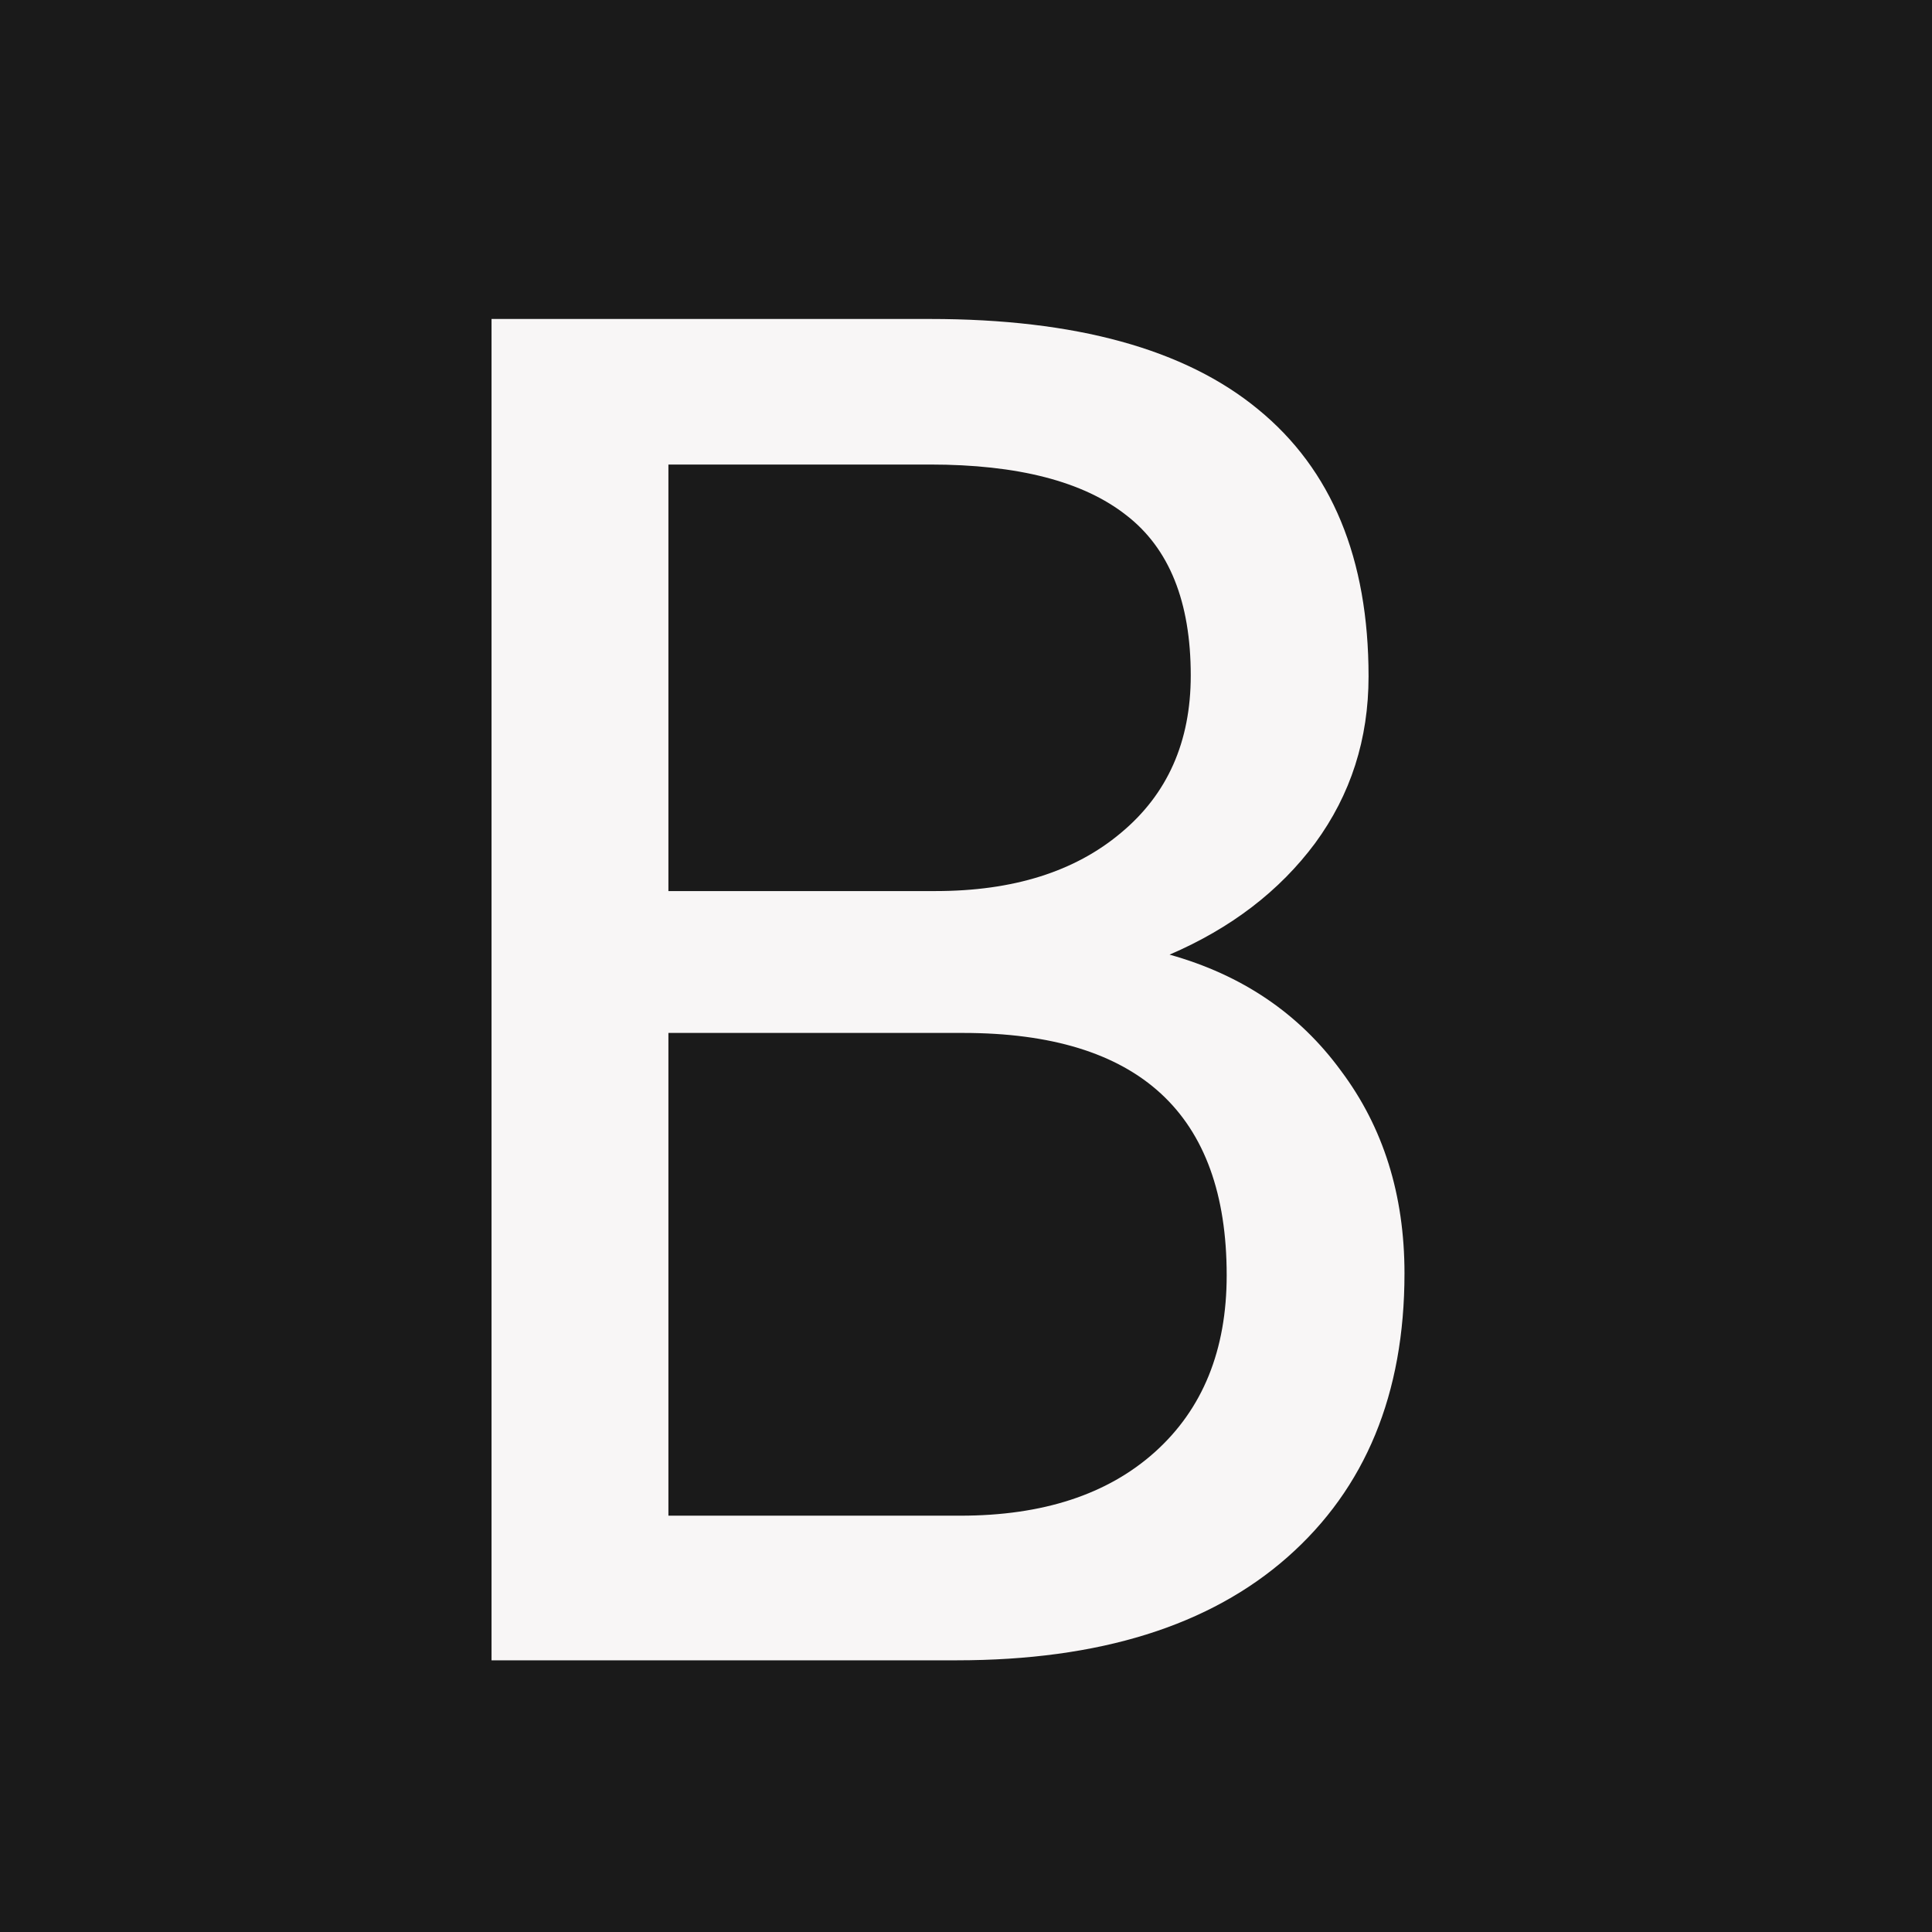 <svg width="1024" height="1024" viewBox="0 0 1024 1024" fill="none" xmlns="http://www.w3.org/2000/svg">
<rect x="0" y="0" width="1024" height="1024" fill="#808080" stroke="none"/>
<g clip-path="url(#clip0)">
<rect width="1024" height="1024" fill="#1A1A1A"/>
<path d="M260.52 880V169.062H492.941C570.09 169.062 628.033 185.013 666.77 216.914C705.832 248.815 725.363 296.016 725.363 358.516C725.363 391.719 715.923 421.178 697.043 446.895C678.163 472.285 652.447 491.979 619.895 505.977C658.306 516.719 688.579 537.227 710.715 567.5C733.176 597.448 744.406 633.255 744.406 674.922C744.406 738.724 723.736 788.854 682.395 825.312C641.053 861.771 582.622 880 507.102 880H260.52ZM354.27 547.48V803.34H509.055C552.674 803.34 587.017 792.109 612.082 769.648C637.473 746.862 650.168 715.612 650.168 675.898C650.168 590.286 603.618 547.48 510.52 547.48H354.27ZM354.27 472.285H495.871C536.887 472.285 569.602 462.031 594.016 441.523C618.755 421.016 631.125 393.184 631.125 358.027C631.125 318.965 619.732 290.645 596.945 273.066C574.159 255.163 539.491 246.211 492.941 246.211H354.27V472.285Z" fill="#F8F6F6"/>
</g>
<defs>
<clipPath id="clip0">
<rect width="1024" height="1024" fill="white"/>
</clipPath>
</defs>
</svg>

